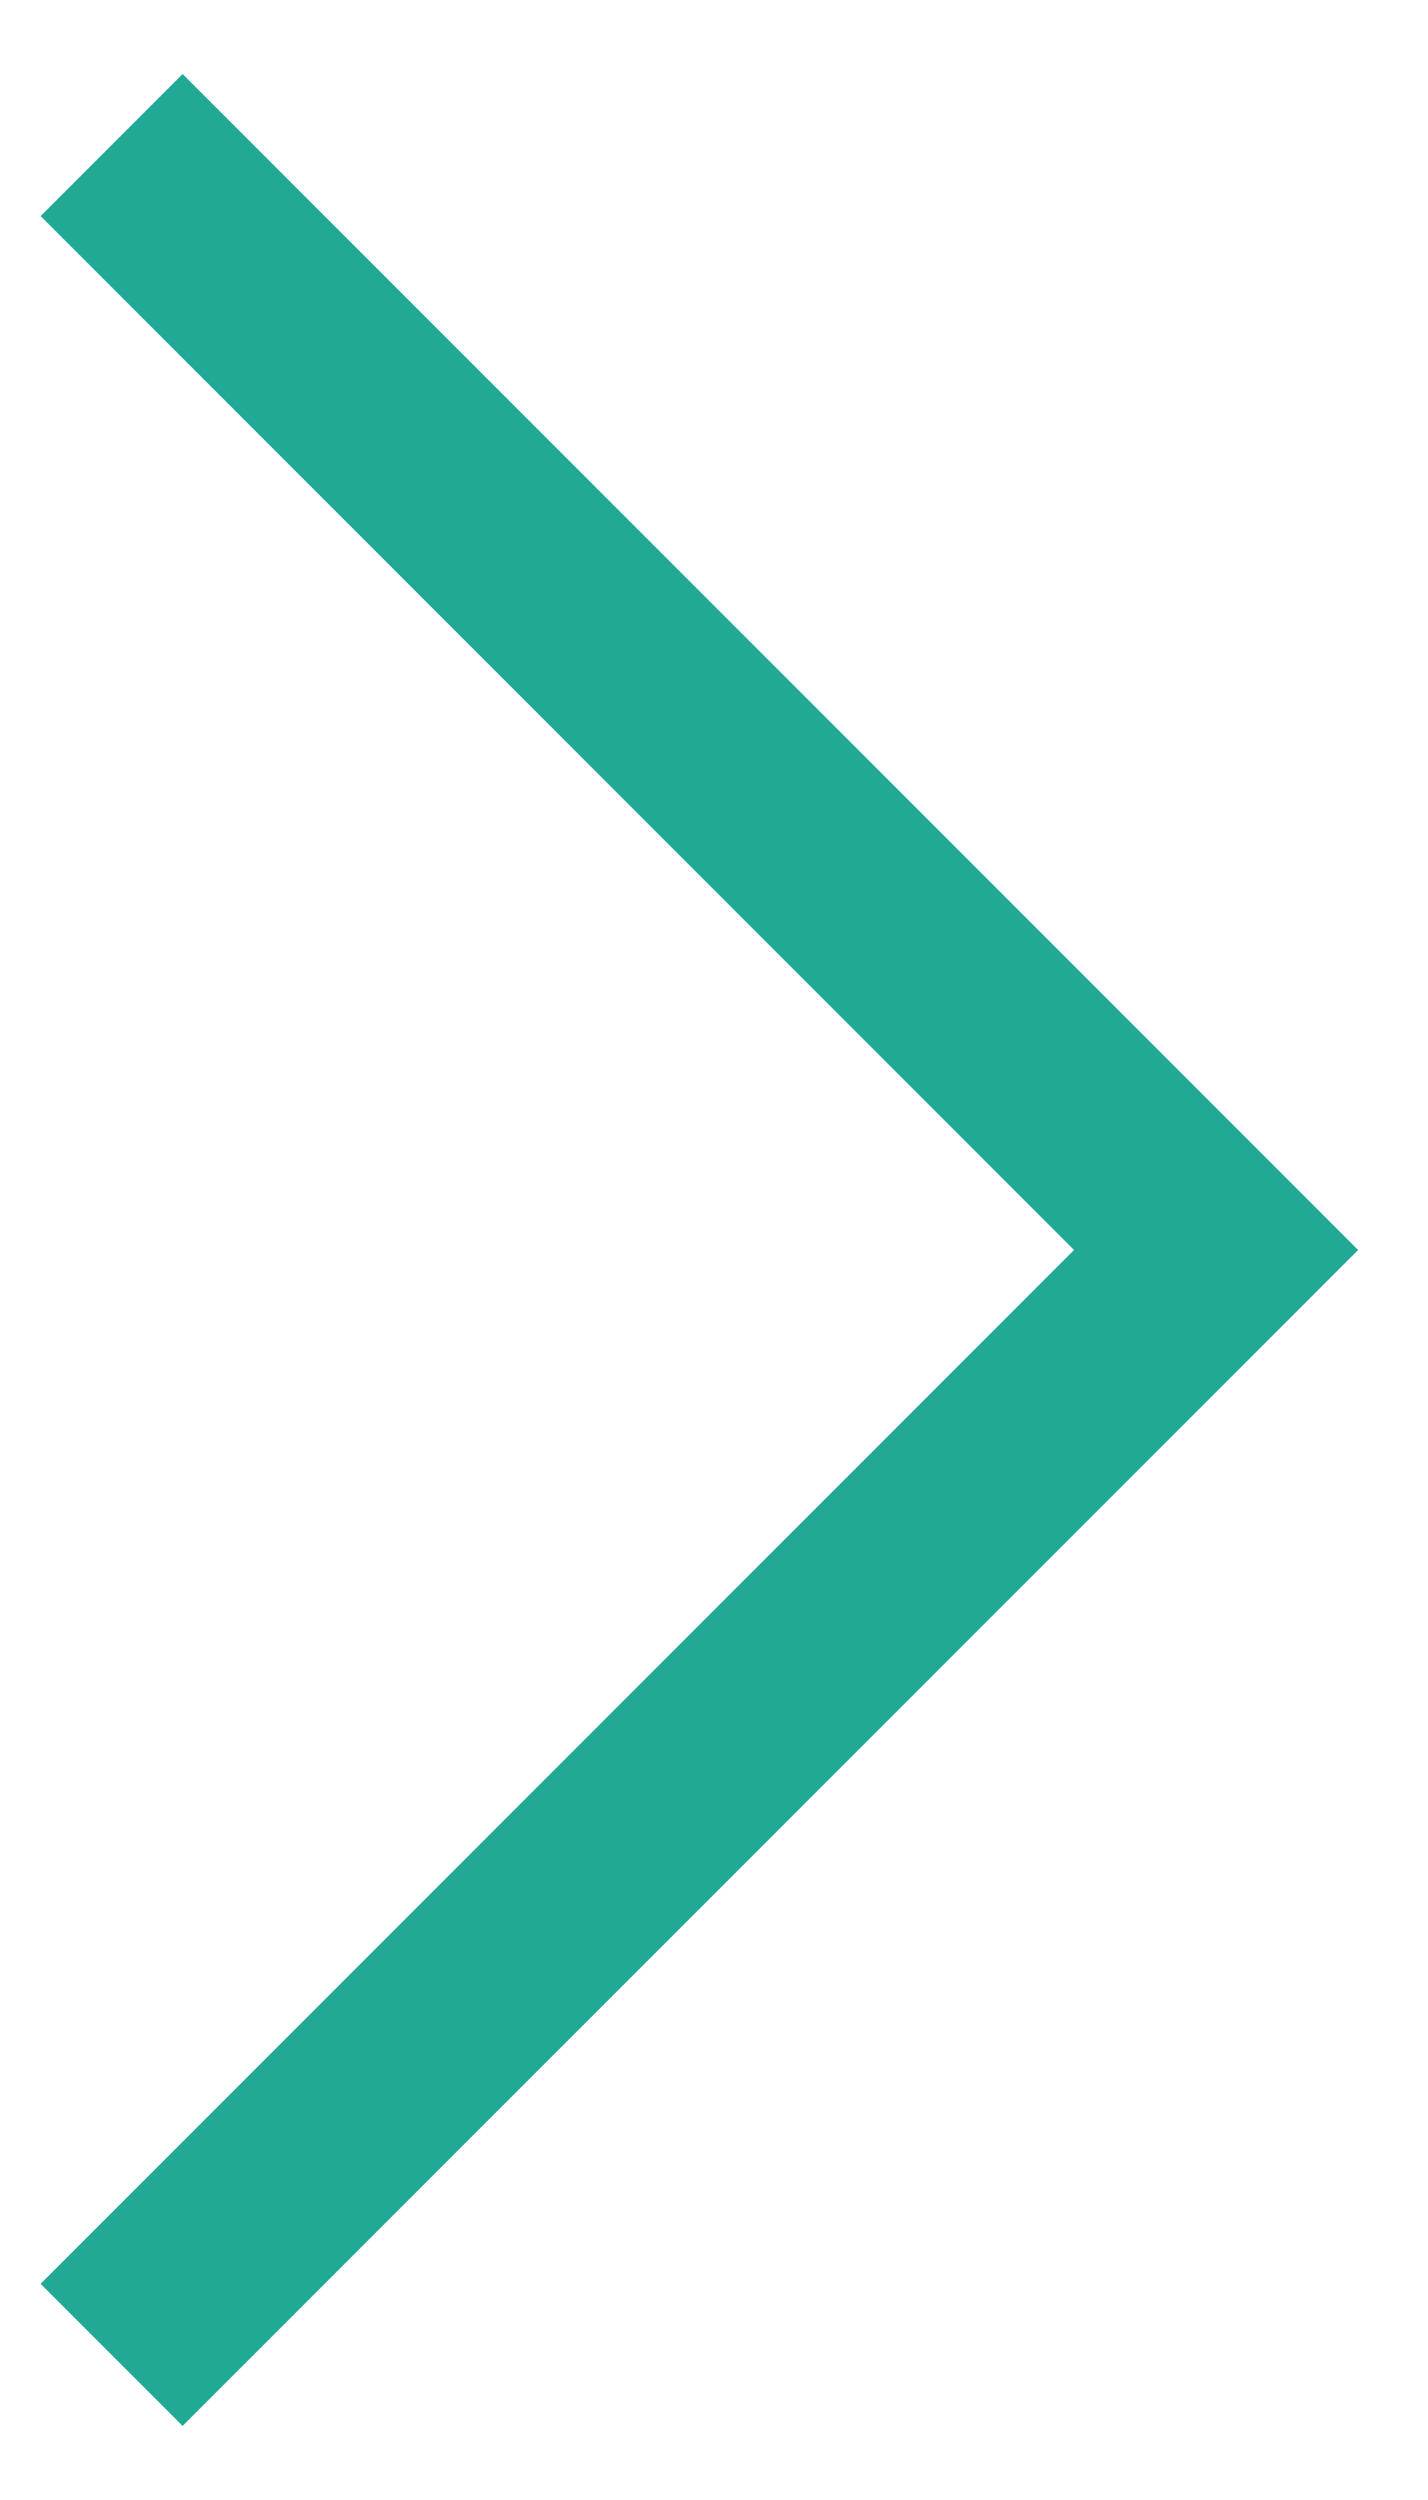 <svg width="16" height="28" viewBox="0 0 16 28" fill="none" xmlns="http://www.w3.org/2000/svg">
<path d="M0.455 2.42L2.046 0.829L15.217 14L2.046 27.17L0.455 25.579L12.034 14L0.455 2.42Z" fill="#22A995"/>
</svg>
